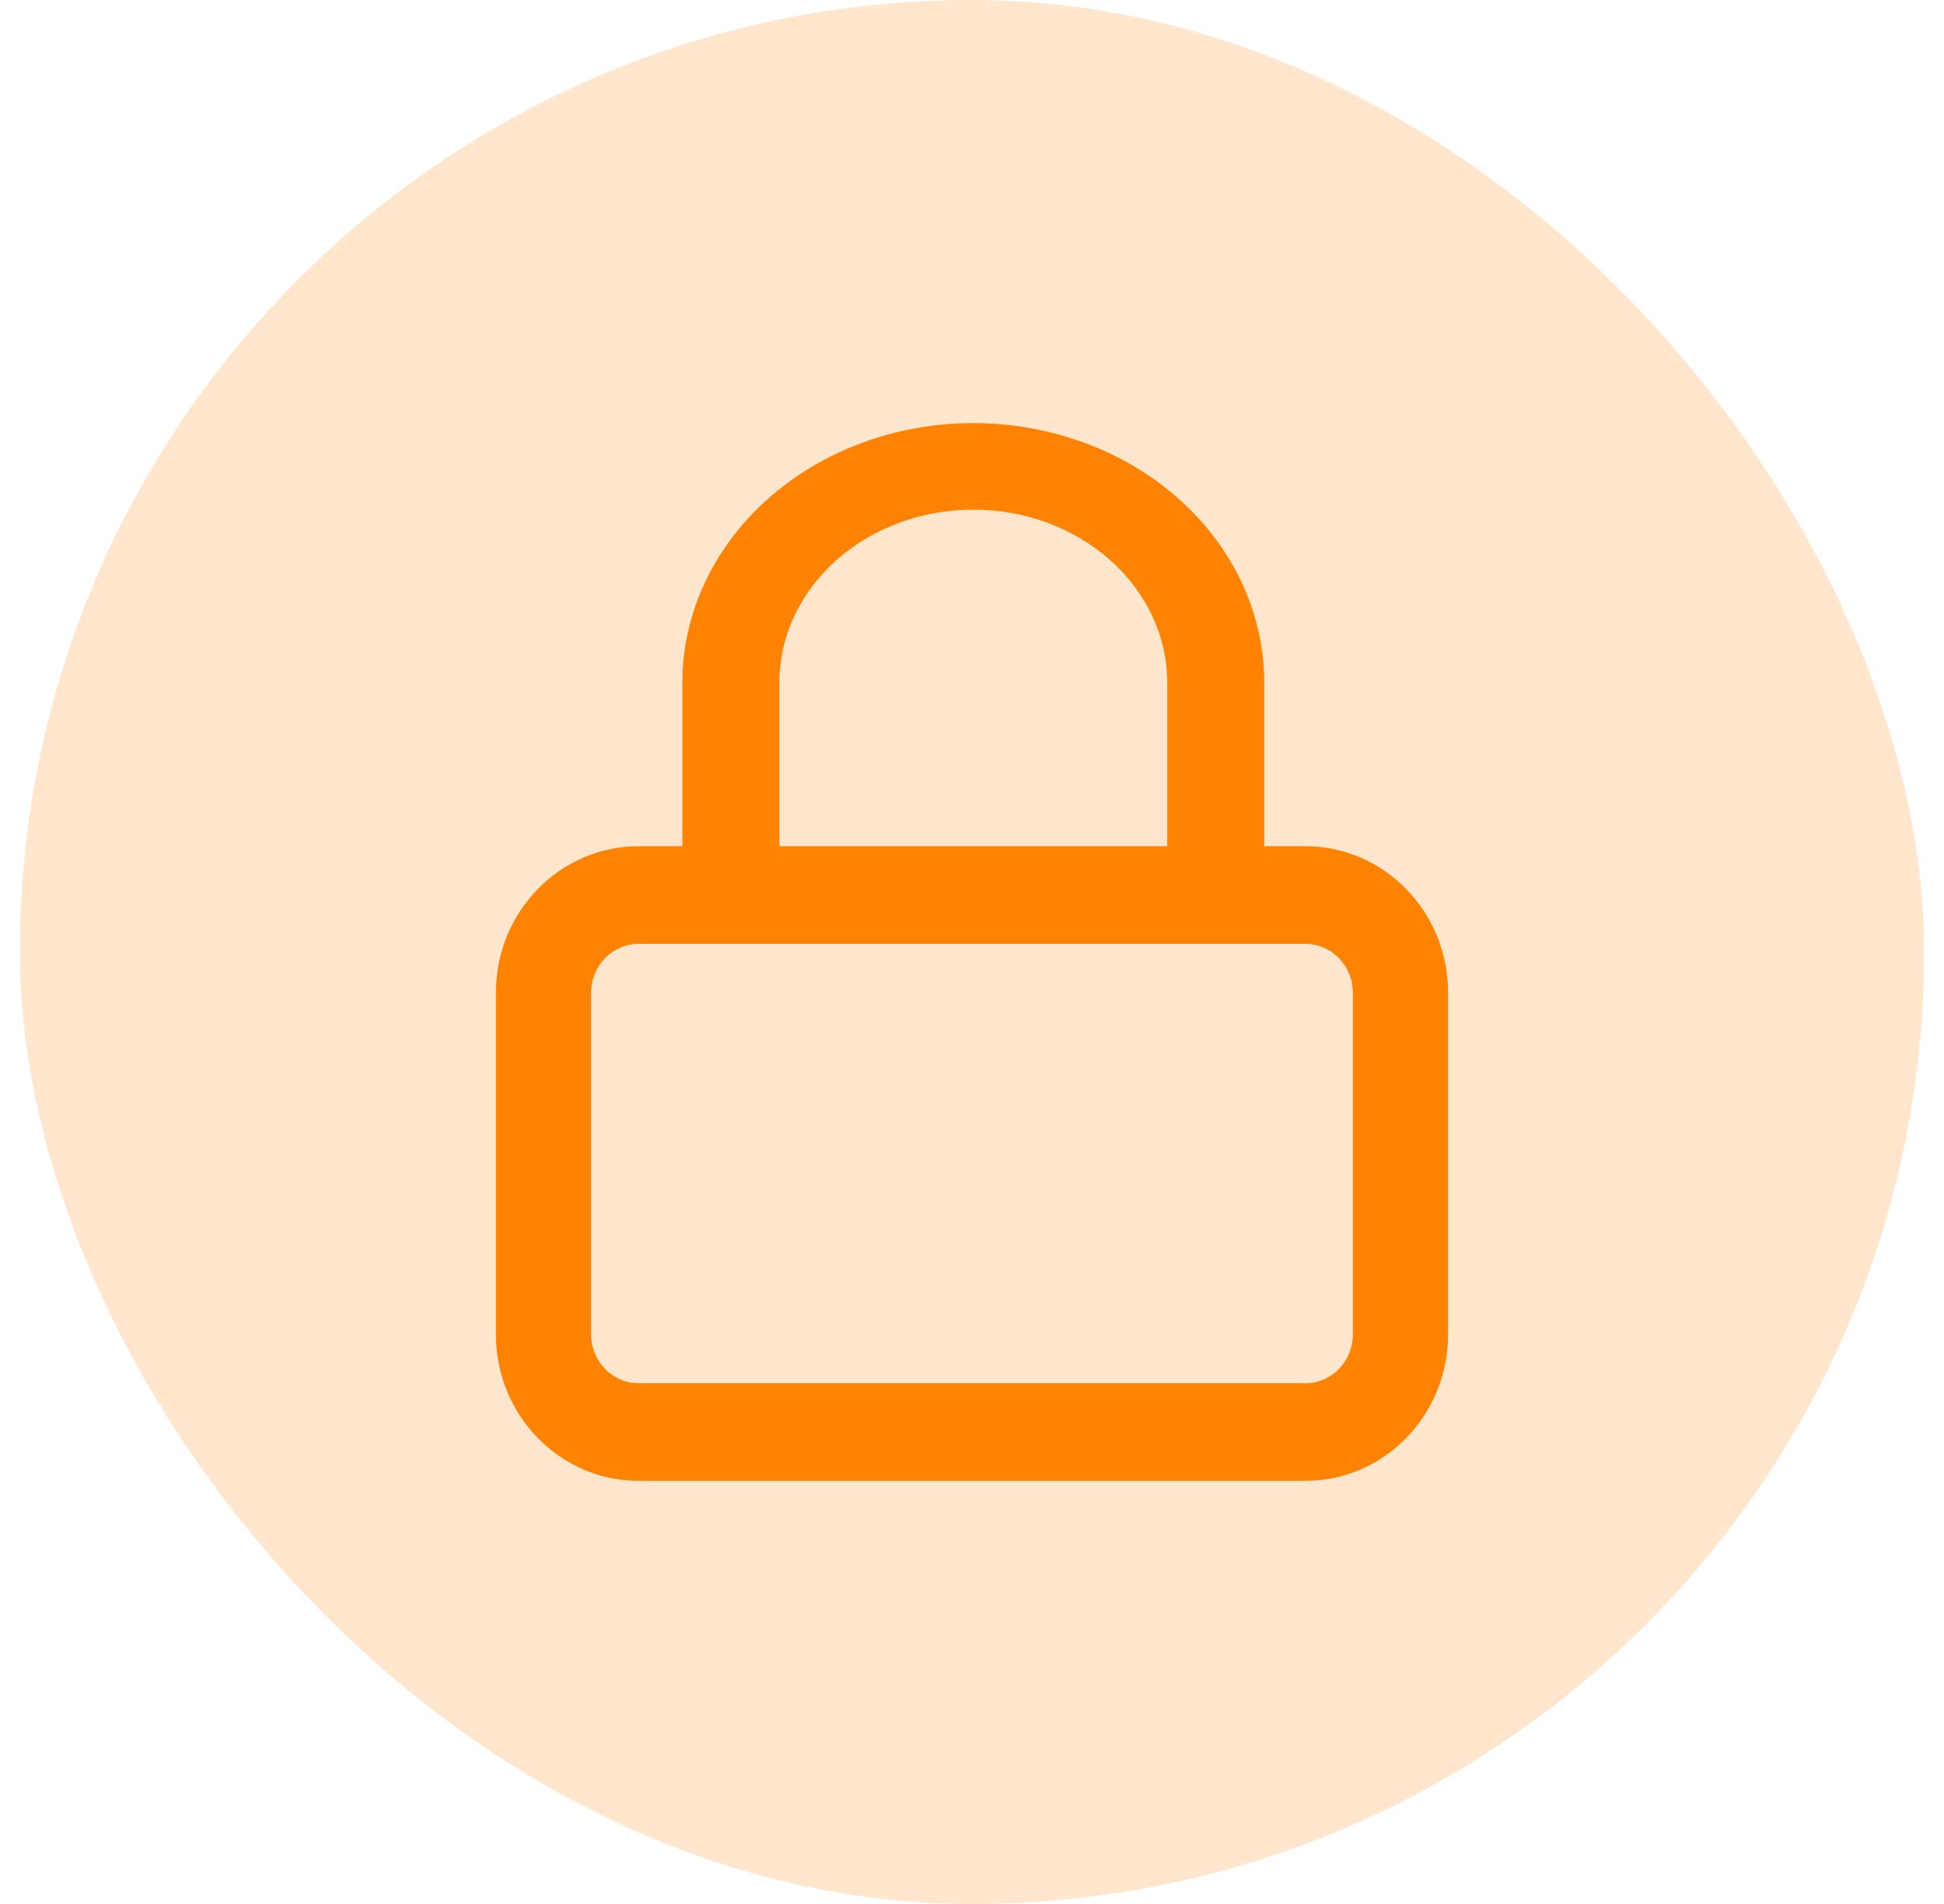 <svg xmlns="http://www.w3.org/2000/svg" width="49" height="48" fill="none" viewBox="0 0 49 48"><rect width="48" height="48" x=".5" fill="#FF8200" fill-opacity=".2" rx="24"/><path fill="#FF8200" fill-rule="evenodd" d="M16.1 23.795C15.437 23.795 14.9 24.346 14.9 25.026V33.641C14.9 34.321 15.437 34.872 16.1 34.872H32.9C33.563 34.872 34.1 34.321 34.1 33.641V25.026C34.1 24.346 33.563 23.795 32.9 23.795H16.1ZM12.5 25.026C12.5 22.986 14.112 21.333 16.1 21.333H32.9C34.888 21.333 36.5 22.986 36.5 25.026V33.641C36.5 35.68 34.888 37.333 32.9 37.333H16.1C14.112 37.333 12.5 35.68 12.5 33.641V25.026Z" clip-rule="evenodd"/><path fill="#FF8200" fill-rule="evenodd" d="M24.533 12.848C23.237 12.848 21.993 13.308 21.076 14.127C20.16 14.945 19.644 16.055 19.644 17.212V21.576C19.644 22.178 19.097 22.667 18.422 22.667C17.747 22.667 17.2 22.178 17.2 21.576V17.212C17.2 15.476 17.973 13.811 19.348 12.584C20.723 11.356 22.588 10.667 24.533 10.667C26.478 10.667 28.343 11.356 29.719 12.584C31.094 13.811 31.867 15.476 31.867 17.212V21.576C31.867 22.178 31.32 22.667 30.644 22.667C29.969 22.667 29.422 22.178 29.422 21.576V17.212C29.422 16.055 28.907 14.945 27.99 14.127C27.073 13.308 25.83 12.848 24.533 12.848Z" clip-rule="evenodd"/></svg>